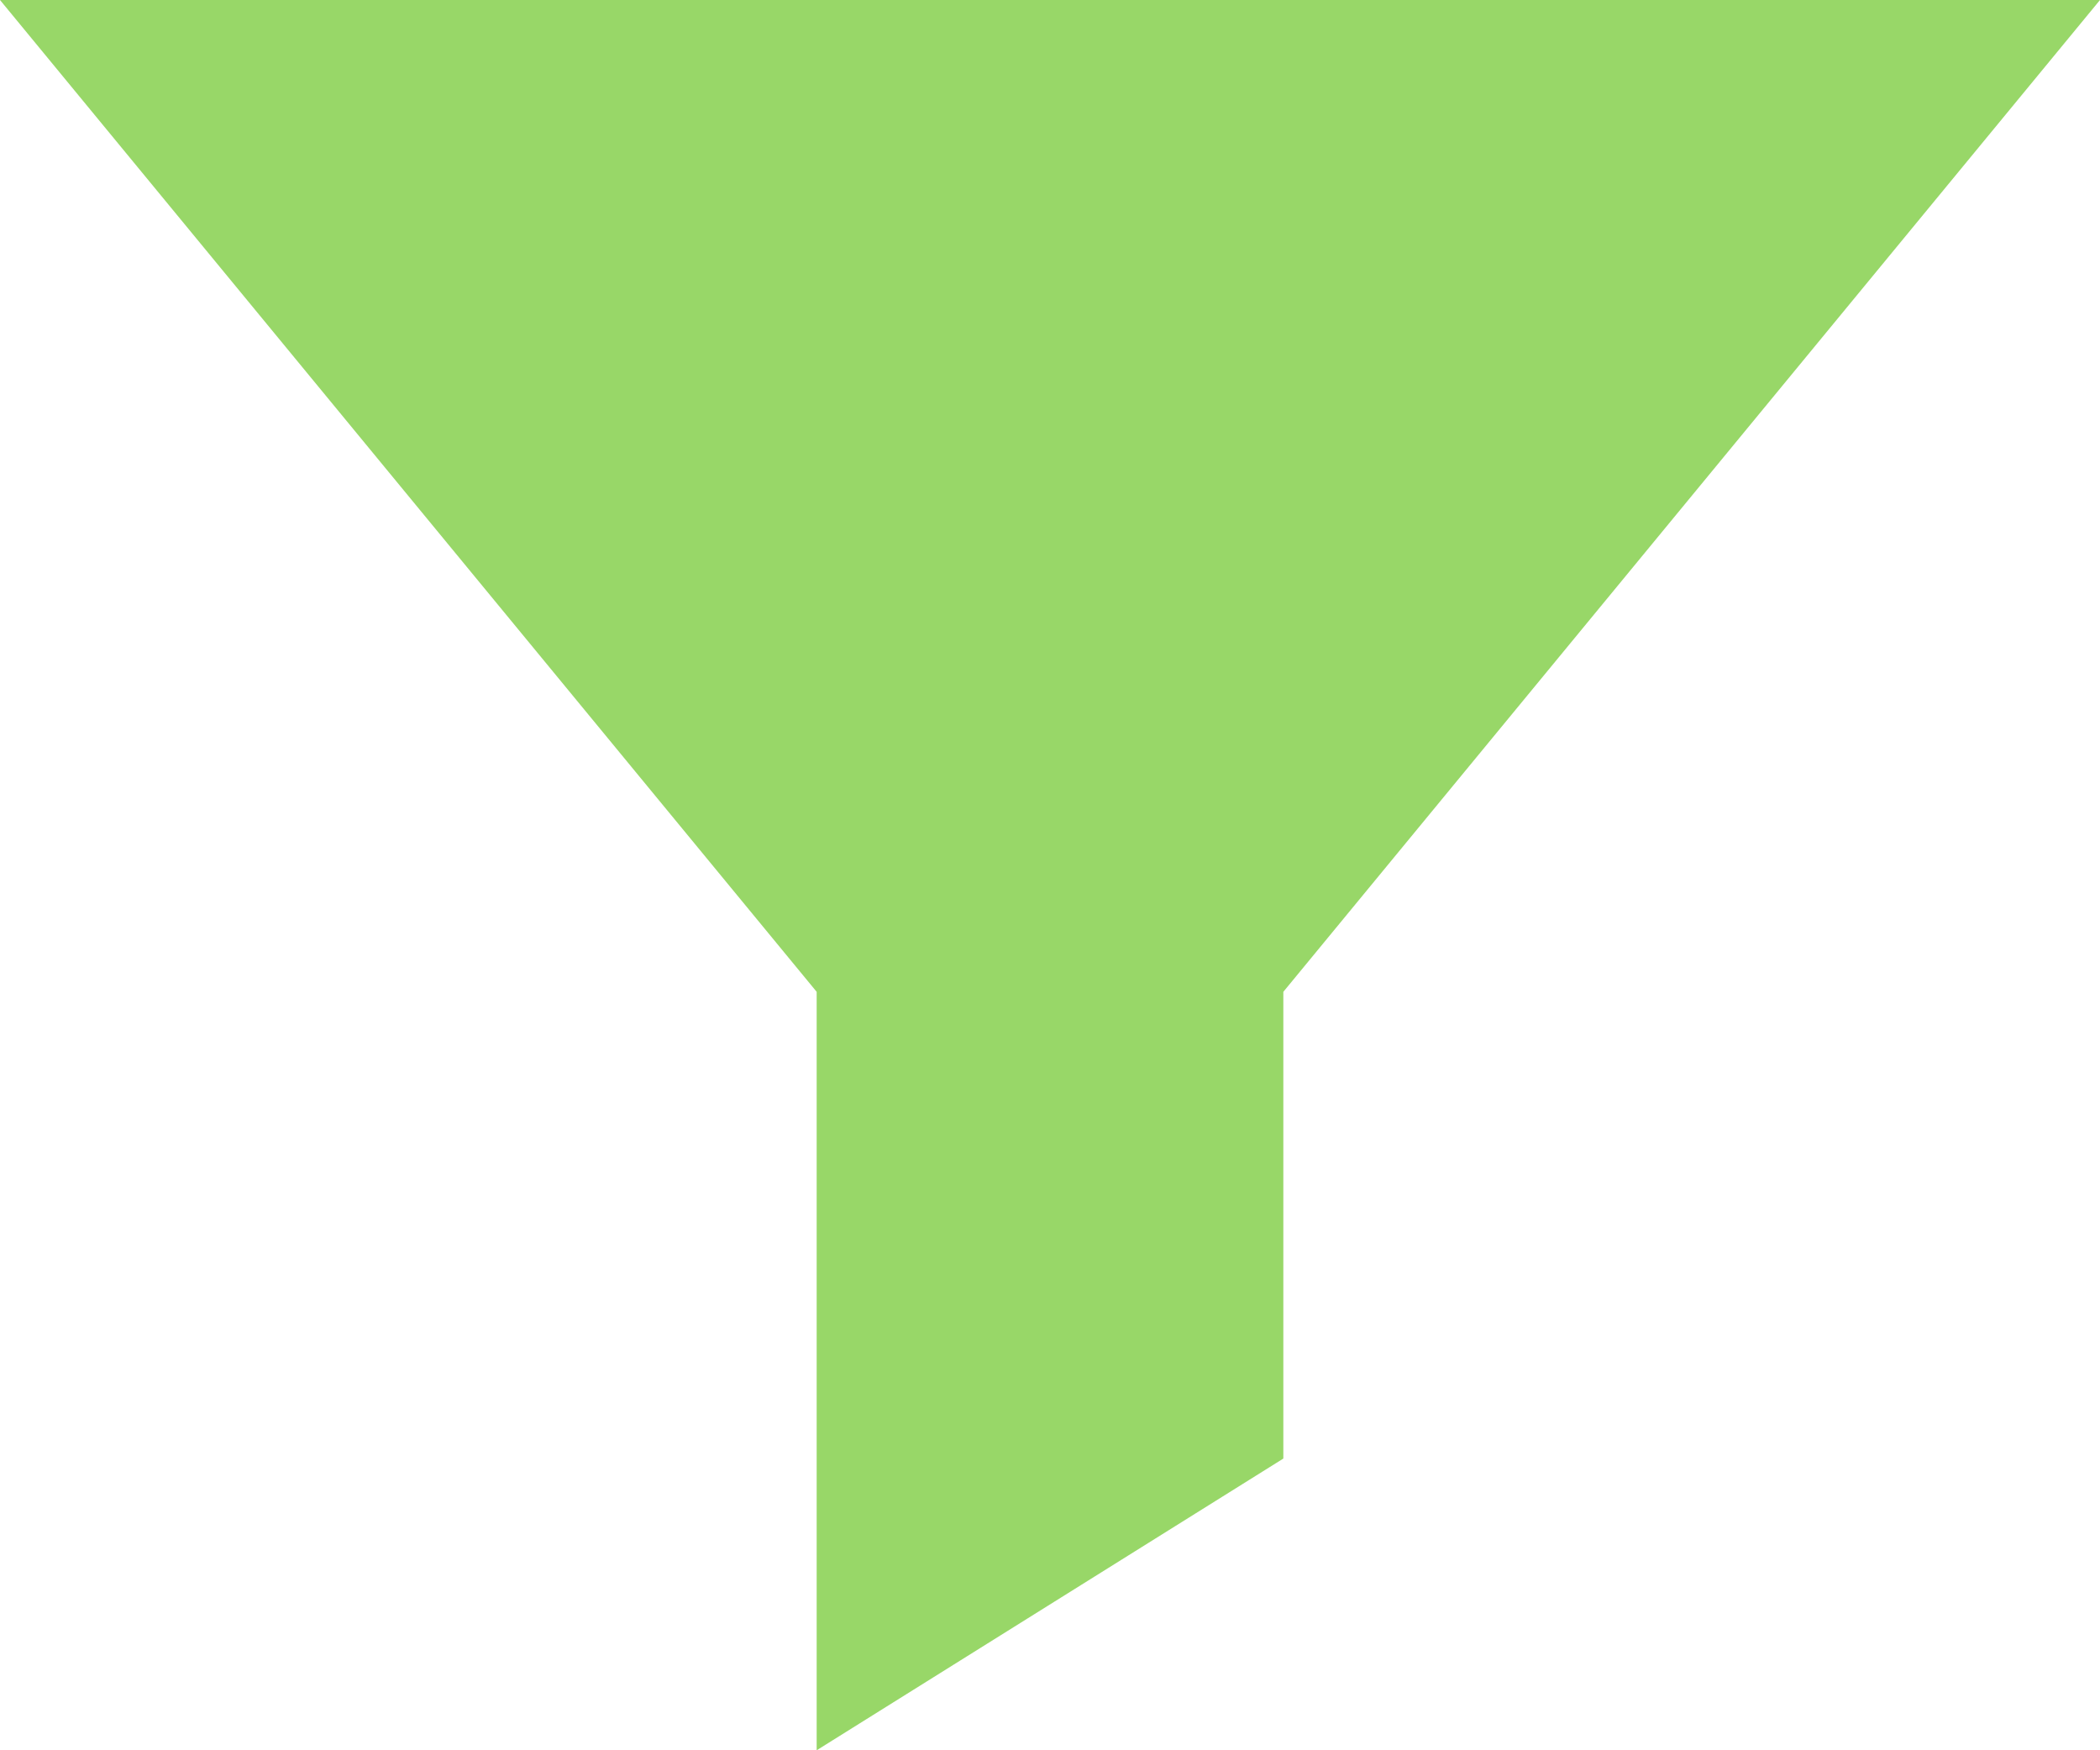 <?xml version="1.0" encoding="utf-8"?>
<!-- Generator: Adobe Illustrator 18.1.1, SVG Export Plug-In . SVG Version: 6.00 Build 0)  -->
<!DOCTYPE svg PUBLIC "-//W3C//DTD SVG 1.1//EN" "http://www.w3.org/Graphics/SVG/1.1/DTD/svg11.dtd">
<svg version="1.1" id="Layer_1" xmlns="http://www.w3.org/2000/svg" xmlns:xlink="http://www.w3.org/1999/xlink" x="0px" y="0px"
	 viewBox="-281 286 36 30" enable-background="new -281 286 36 30" xml:space="preserve">
<polygon fill="#98D768" points="-267,316 -259,311 -259,303 -245,286 -263,286 -281,286 -267,303 "/>
</svg>
